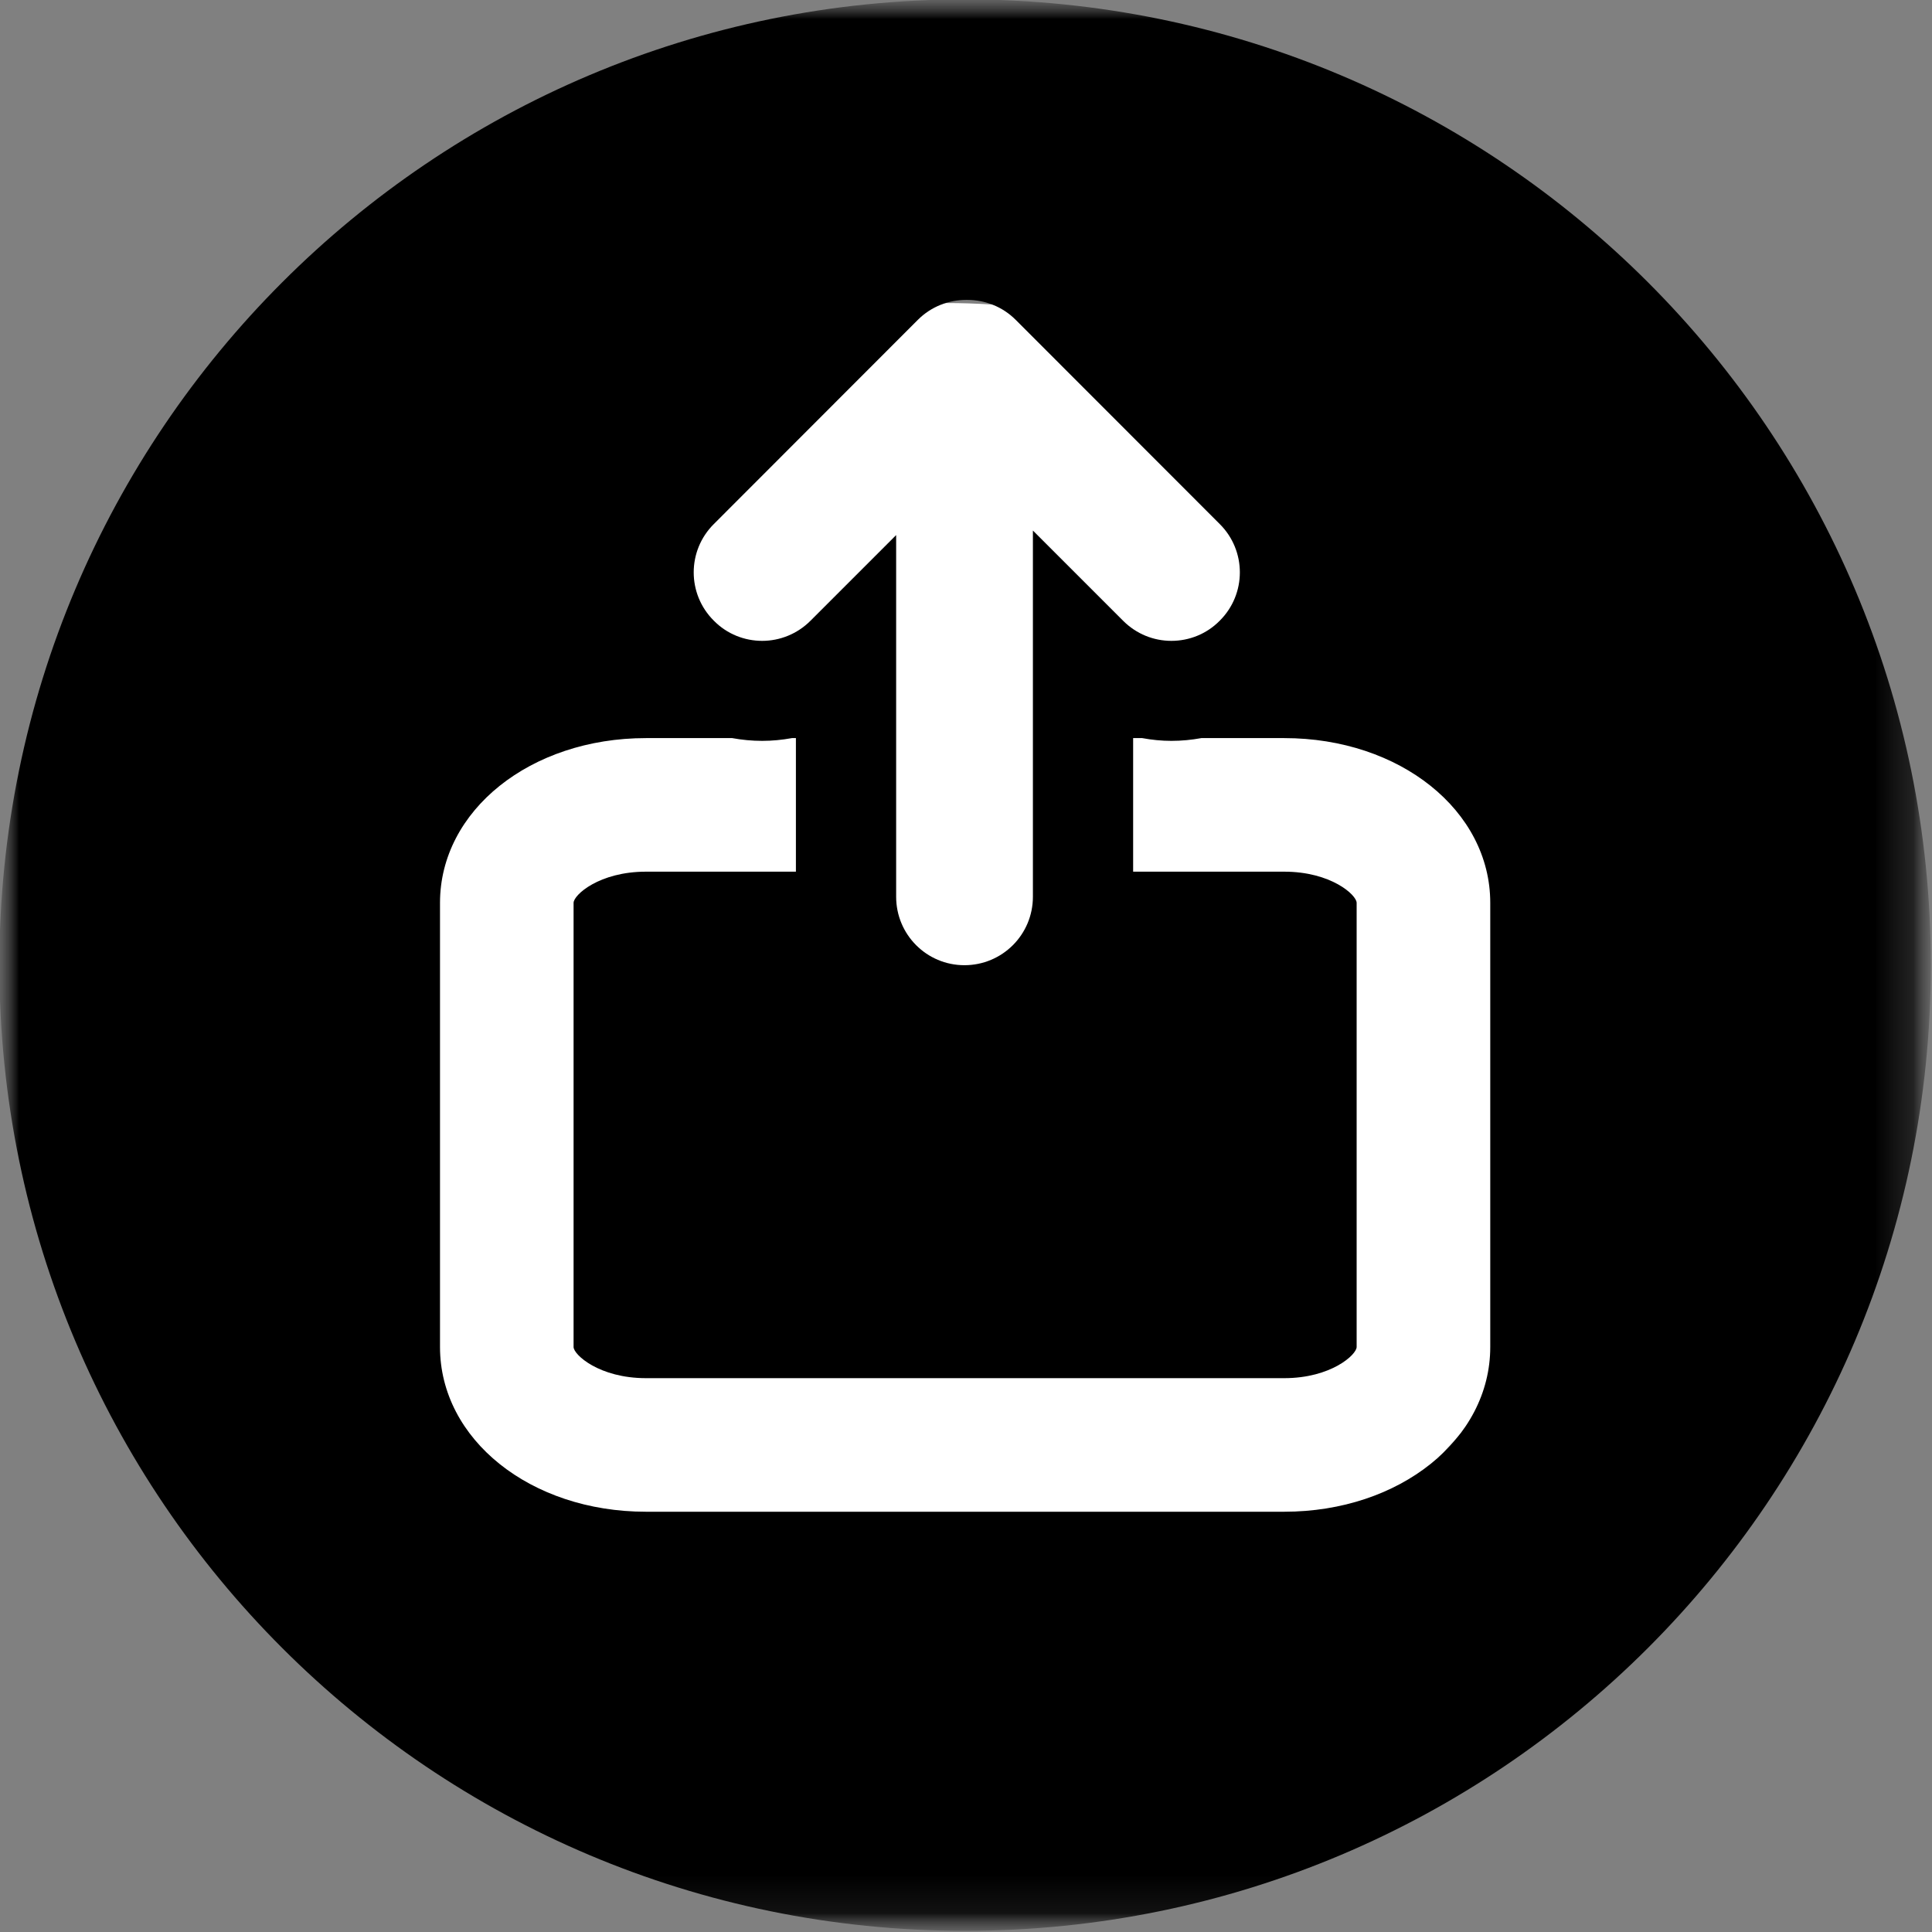 <svg width="51" height="51" viewBox="0 0 51 51" fill="none" xmlns="http://www.w3.org/2000/svg">
<rect x="0" y="0" width="51" height="51" fill="#808080" stroke="none"/>
<circle cx="25" cy="26" r="18" fill="white"/>
<mask id="mask0_56_22" style="mask-type:luminance" maskUnits="userSpaceOnUse" x="0" y="0" width="51" height="51">
<path d="M0 0H50.87V51H0V0Z" fill="white"/>
</mask>
<g mask="url(#mask0_56_22)">
<mask id="mask1_56_22" style="mask-type:luminance" maskUnits="userSpaceOnUse" x="0" y="0" width="51" height="51">
<path d="M0 7V43.849C0 47.714 3.13 50.849 7 50.849H43.844C47.708 50.849 50.844 47.714 50.844 43.849V7C50.844 3.135 47.708 0 43.844 0H7C3.13 0 0 3.135 0 7Z" fill="white"/>
</mask>
<g mask="url(#mask1_56_22)">
<path d="M25.474 -0.016C11.396 -0.016 -0.016 11.401 -0.016 25.479C-0.016 39.557 11.396 50.969 25.474 50.969C39.552 50.969 50.969 39.557 50.969 25.479C50.969 11.396 39.552 -0.016 25.474 -0.016ZM18.844 13.833L24.229 8.443C24.583 8.089 25.047 7.917 25.505 7.917C25.51 7.917 25.516 7.917 25.521 7.917C25.526 7.917 25.531 7.917 25.531 7.917C25.995 7.917 26.458 8.089 26.812 8.443L32.198 13.833C32.906 14.537 32.906 15.682 32.198 16.385C31.849 16.74 31.385 16.917 30.922 16.917C30.458 16.917 30 16.74 29.646 16.385L27.266 14.005V23.672C27.266 24.672 26.458 25.479 25.458 25.479C24.463 25.479 23.656 24.672 23.656 23.672V14.125L21.396 16.385C21.042 16.74 20.578 16.917 20.12 16.917C19.656 16.917 19.193 16.74 18.844 16.385C18.135 15.682 18.135 14.537 18.844 13.833ZM39.339 35.557C39.339 37.995 36.948 39.906 33.901 39.906H17.052C14 39.906 11.615 37.995 11.615 35.557V23.833C11.615 21.396 14 19.484 17.052 19.484H19.328C19.583 19.531 19.849 19.557 20.12 19.557C20.385 19.557 20.646 19.531 20.906 19.484H21.01V23.01H17.052C15.818 23.01 15.141 23.625 15.141 23.833V35.557C15.141 35.76 15.818 36.38 17.052 36.38H33.901C35.135 36.38 35.812 35.76 35.812 35.557V23.833C35.812 23.625 35.135 23.01 33.901 23.01H29.912V19.484H30.151C30.406 19.531 30.662 19.557 30.922 19.557C31.193 19.557 31.453 19.531 31.713 19.484H33.901C36.953 19.484 39.339 21.396 39.339 23.833V35.557Z" fill="black"/>
</g>
</g>
</svg>
